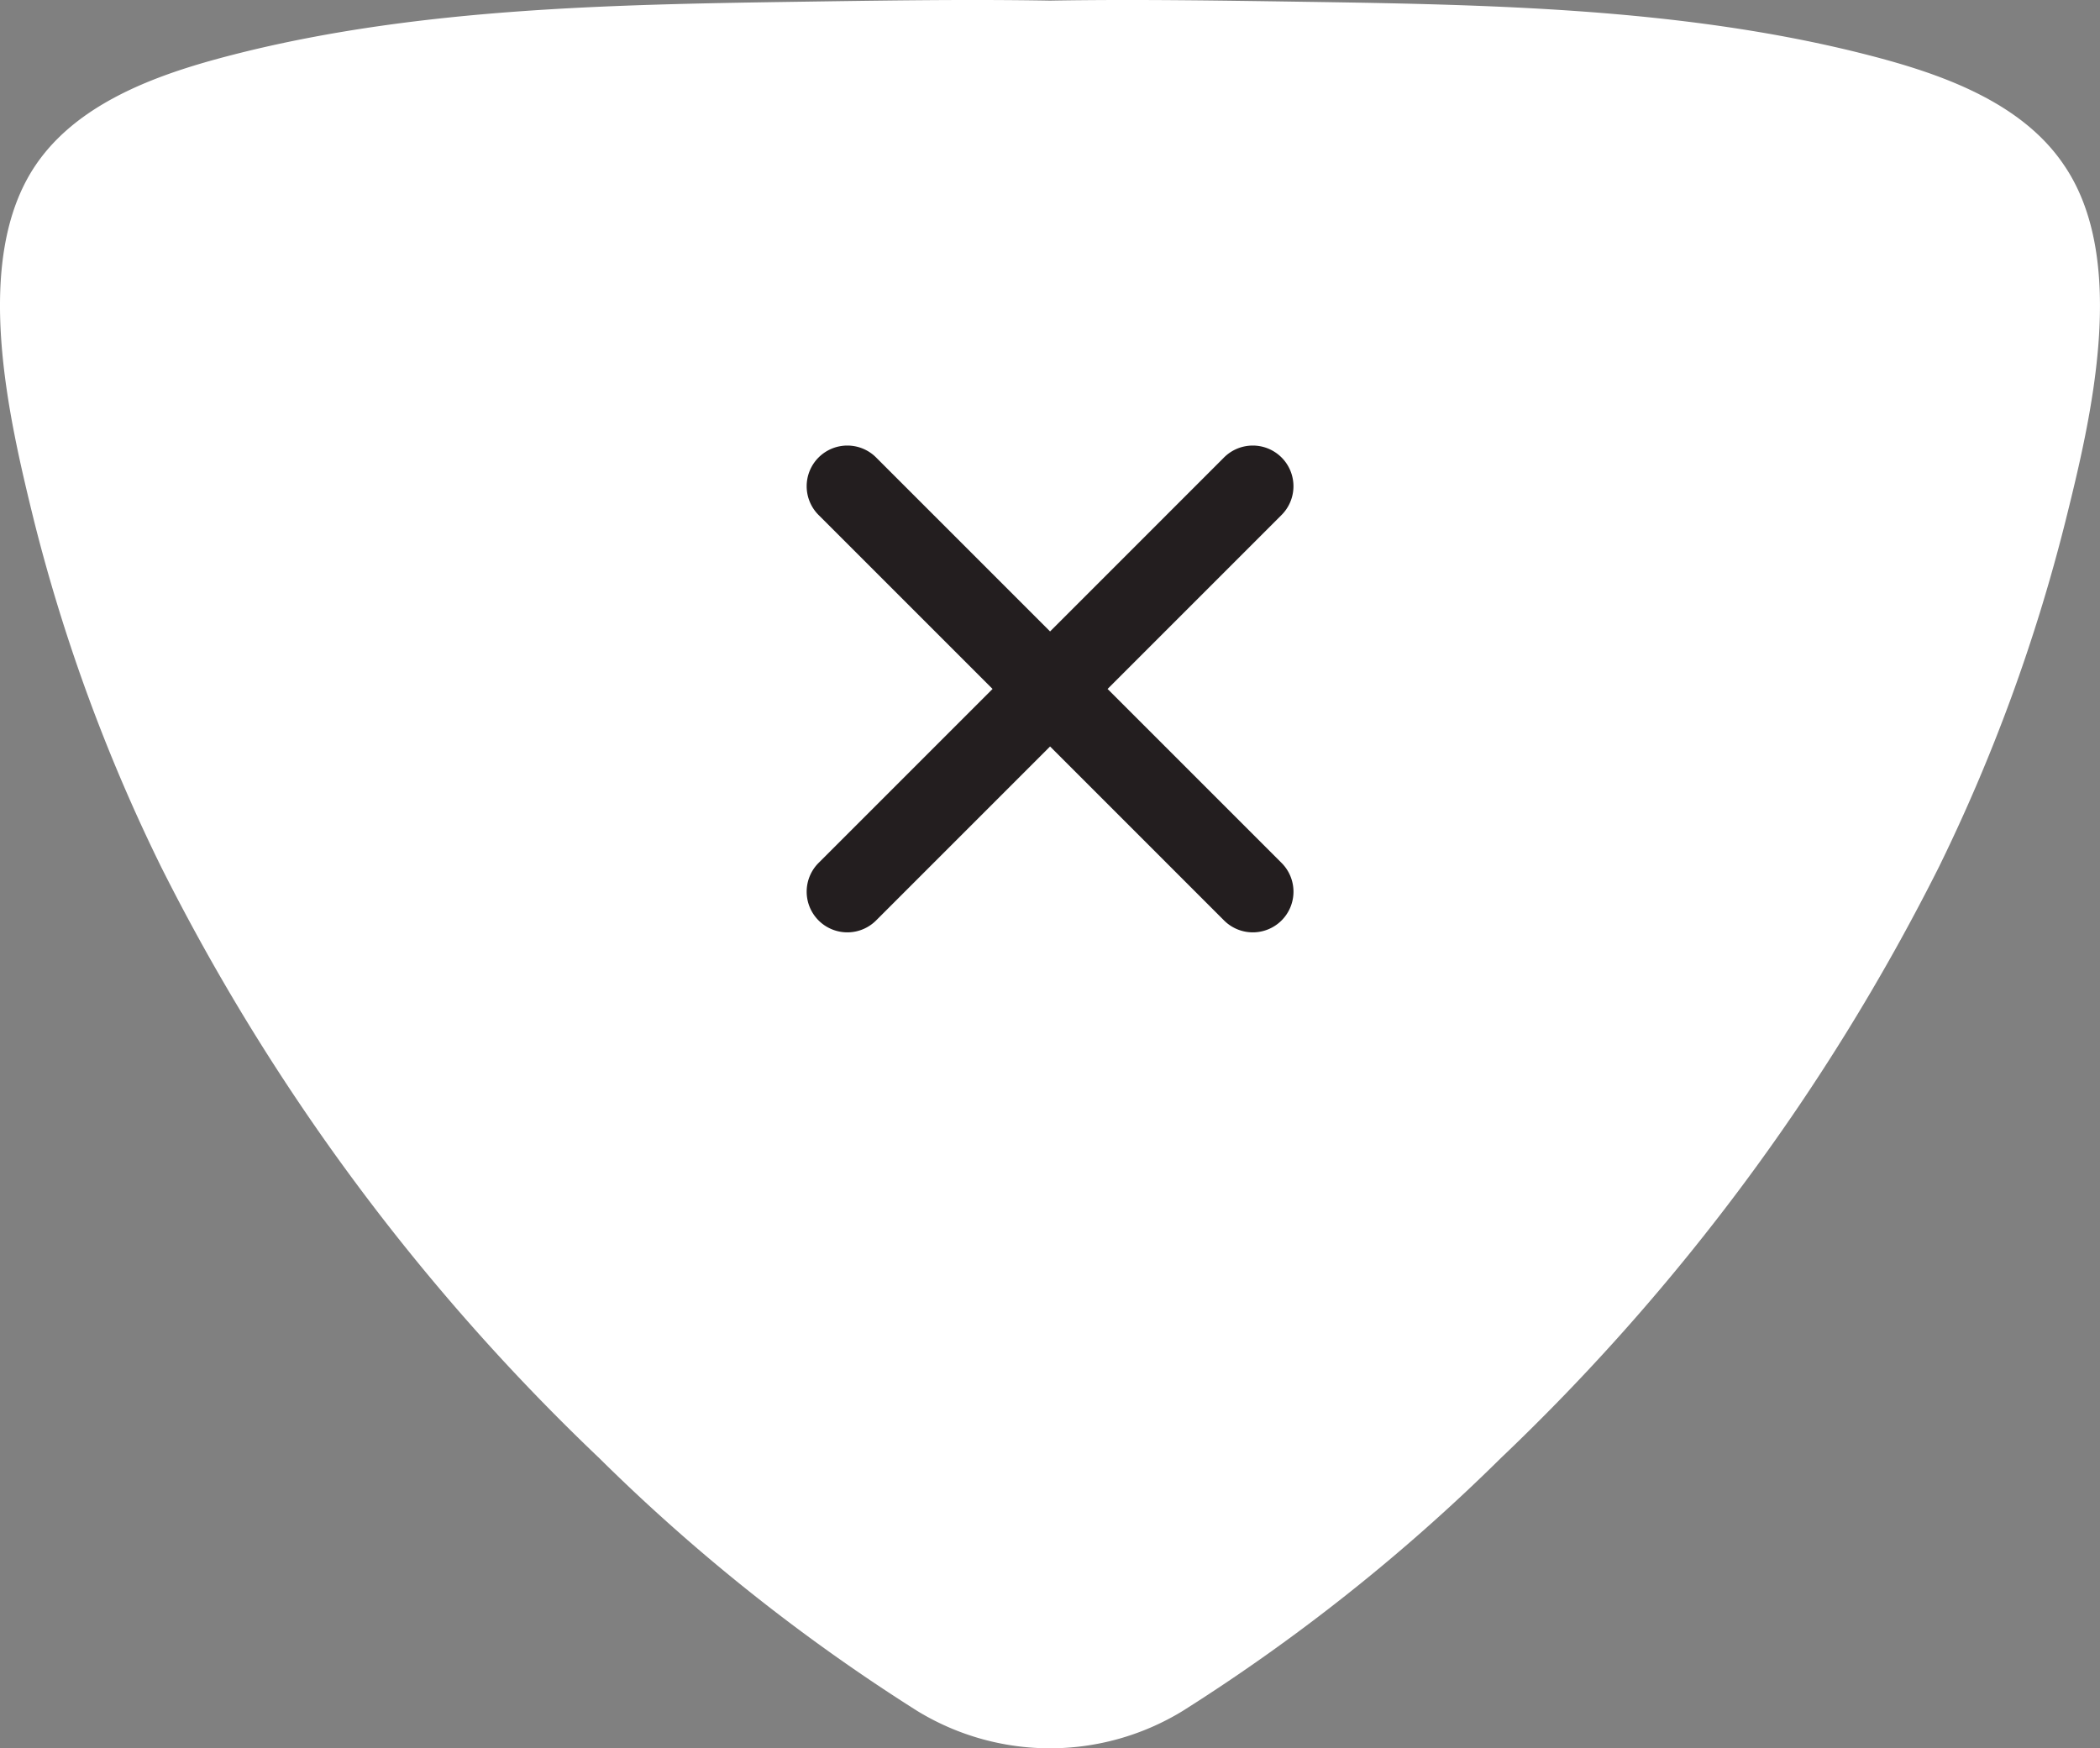<svg xmlns="http://www.w3.org/2000/svg" width="95.513" height="79.518" viewBox="0 0 95.513 79.518">
  <rect x="0" y="0" width="95.513" height="79.518" fill="#808080" stroke="none"/>
  <g id="close_video" data-name="close video" transform="translate(-1236.744 -607)">
    <path id="Union_11" data-name="Union 11" d="M41.717,77.818A85.423,85.423,0,0,1,27.259,66.324,97.489,97.489,0,0,1,7.339,39.45,79.573,79.573,0,0,1,1.554,23.714C.41,19.05-1.316,11.828,1.628,7.5c2.1-3.088,6.189-4.329,9.586-5.165C19.238.384,27.732.208,35.95.085,39.88.029,43.812-.04,47.757.028c3.932-.068,7.884,0,11.814.057C67.785.21,76.279.384,84.3,2.336c3.4.836,7.49,2.077,9.57,5.165,2.966,4.328,1.233,11.55.07,16.213A79.824,79.824,0,0,1,88.178,39.45,97.542,97.542,0,0,1,68.257,66.324,85.726,85.726,0,0,1,53.794,77.818a11.571,11.571,0,0,1-12.077,0Z" transform="translate(1236.744 607)" fill="#fff"/>
    <path id="Icon_ionic-ios-close" data-name="Icon ionic-ios-close" d="M24.953,22.336l7.893-7.893a1.85,1.85,0,1,0-2.616-2.616L22.338,19.72l-7.893-7.893a1.85,1.85,0,1,0-2.616,2.616l7.893,7.893-7.893,7.893a1.85,1.85,0,1,0,2.616,2.616l7.893-7.893,7.893,7.893a1.85,1.85,0,1,0,2.616-2.616Z" transform="translate(1262.166 616)" fill="#231e1f"/>
  </g>
</svg>
